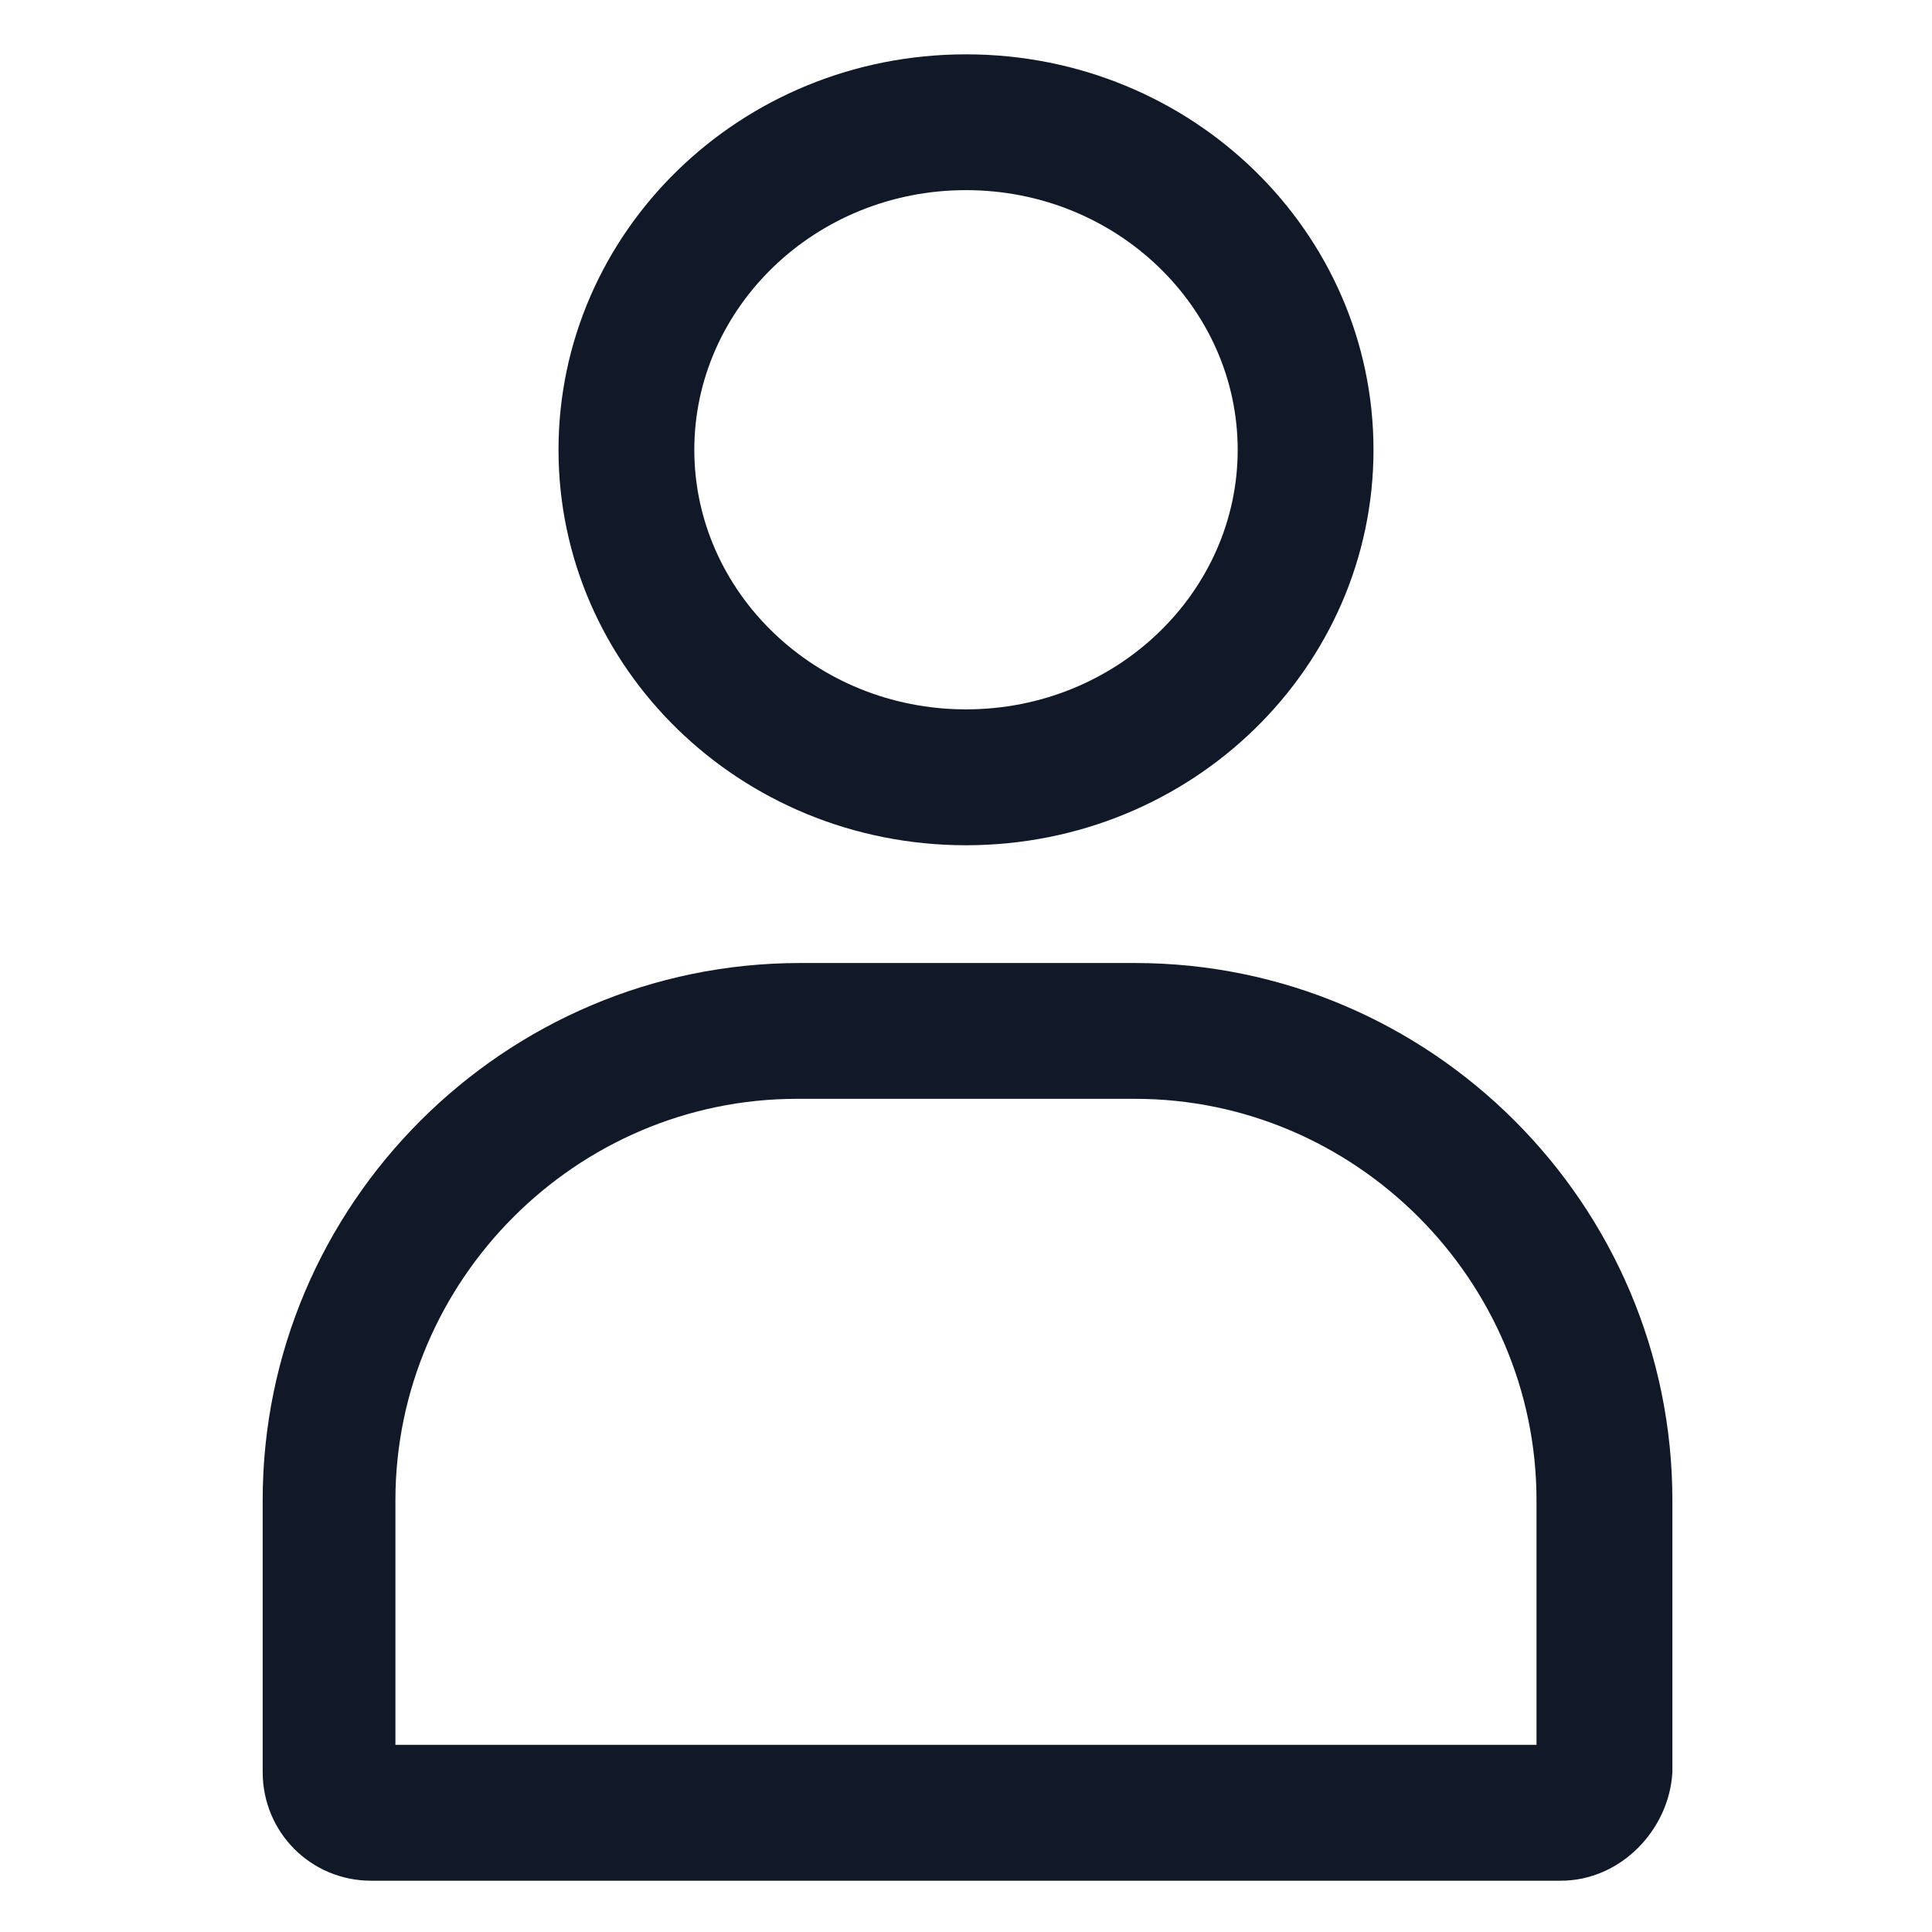 <svg width="24" height="24" viewBox="0 0 24 24" fill="none" xmlns="http://www.w3.org/2000/svg">
<path d="M12 10.5C9.188 10.5 6.938 8.287 6.938 5.588C6.938 2.888 9.188 0.675 12 0.675C14.812 0.675 17.062 2.888 17.062 5.588C17.062 8.287 14.812 10.5 12 10.5ZM12 2.362C10.125 2.362 8.625 3.825 8.625 5.588C8.625 7.35 10.125 8.812 12 8.812C13.875 8.812 15.375 7.35 15.375 5.588C15.375 3.825 13.875 2.362 12 2.362Z" fill="#111928"/>
<path d="M19.387 23.363H4.612C3.862 23.363 3.263 22.762 3.263 22.012V18.637C3.263 14.963 6.263 11.963 9.938 11.963H14.1C17.775 11.963 20.775 14.963 20.775 18.637V22.012C20.738 22.725 20.137 23.363 19.387 23.363ZM4.95 21.675H19.087V18.637C19.087 15.9 16.837 13.65 14.1 13.65H9.9C7.162 13.65 4.912 15.9 4.912 18.637V21.675H4.95Z" fill="#111928"/>
</svg>
